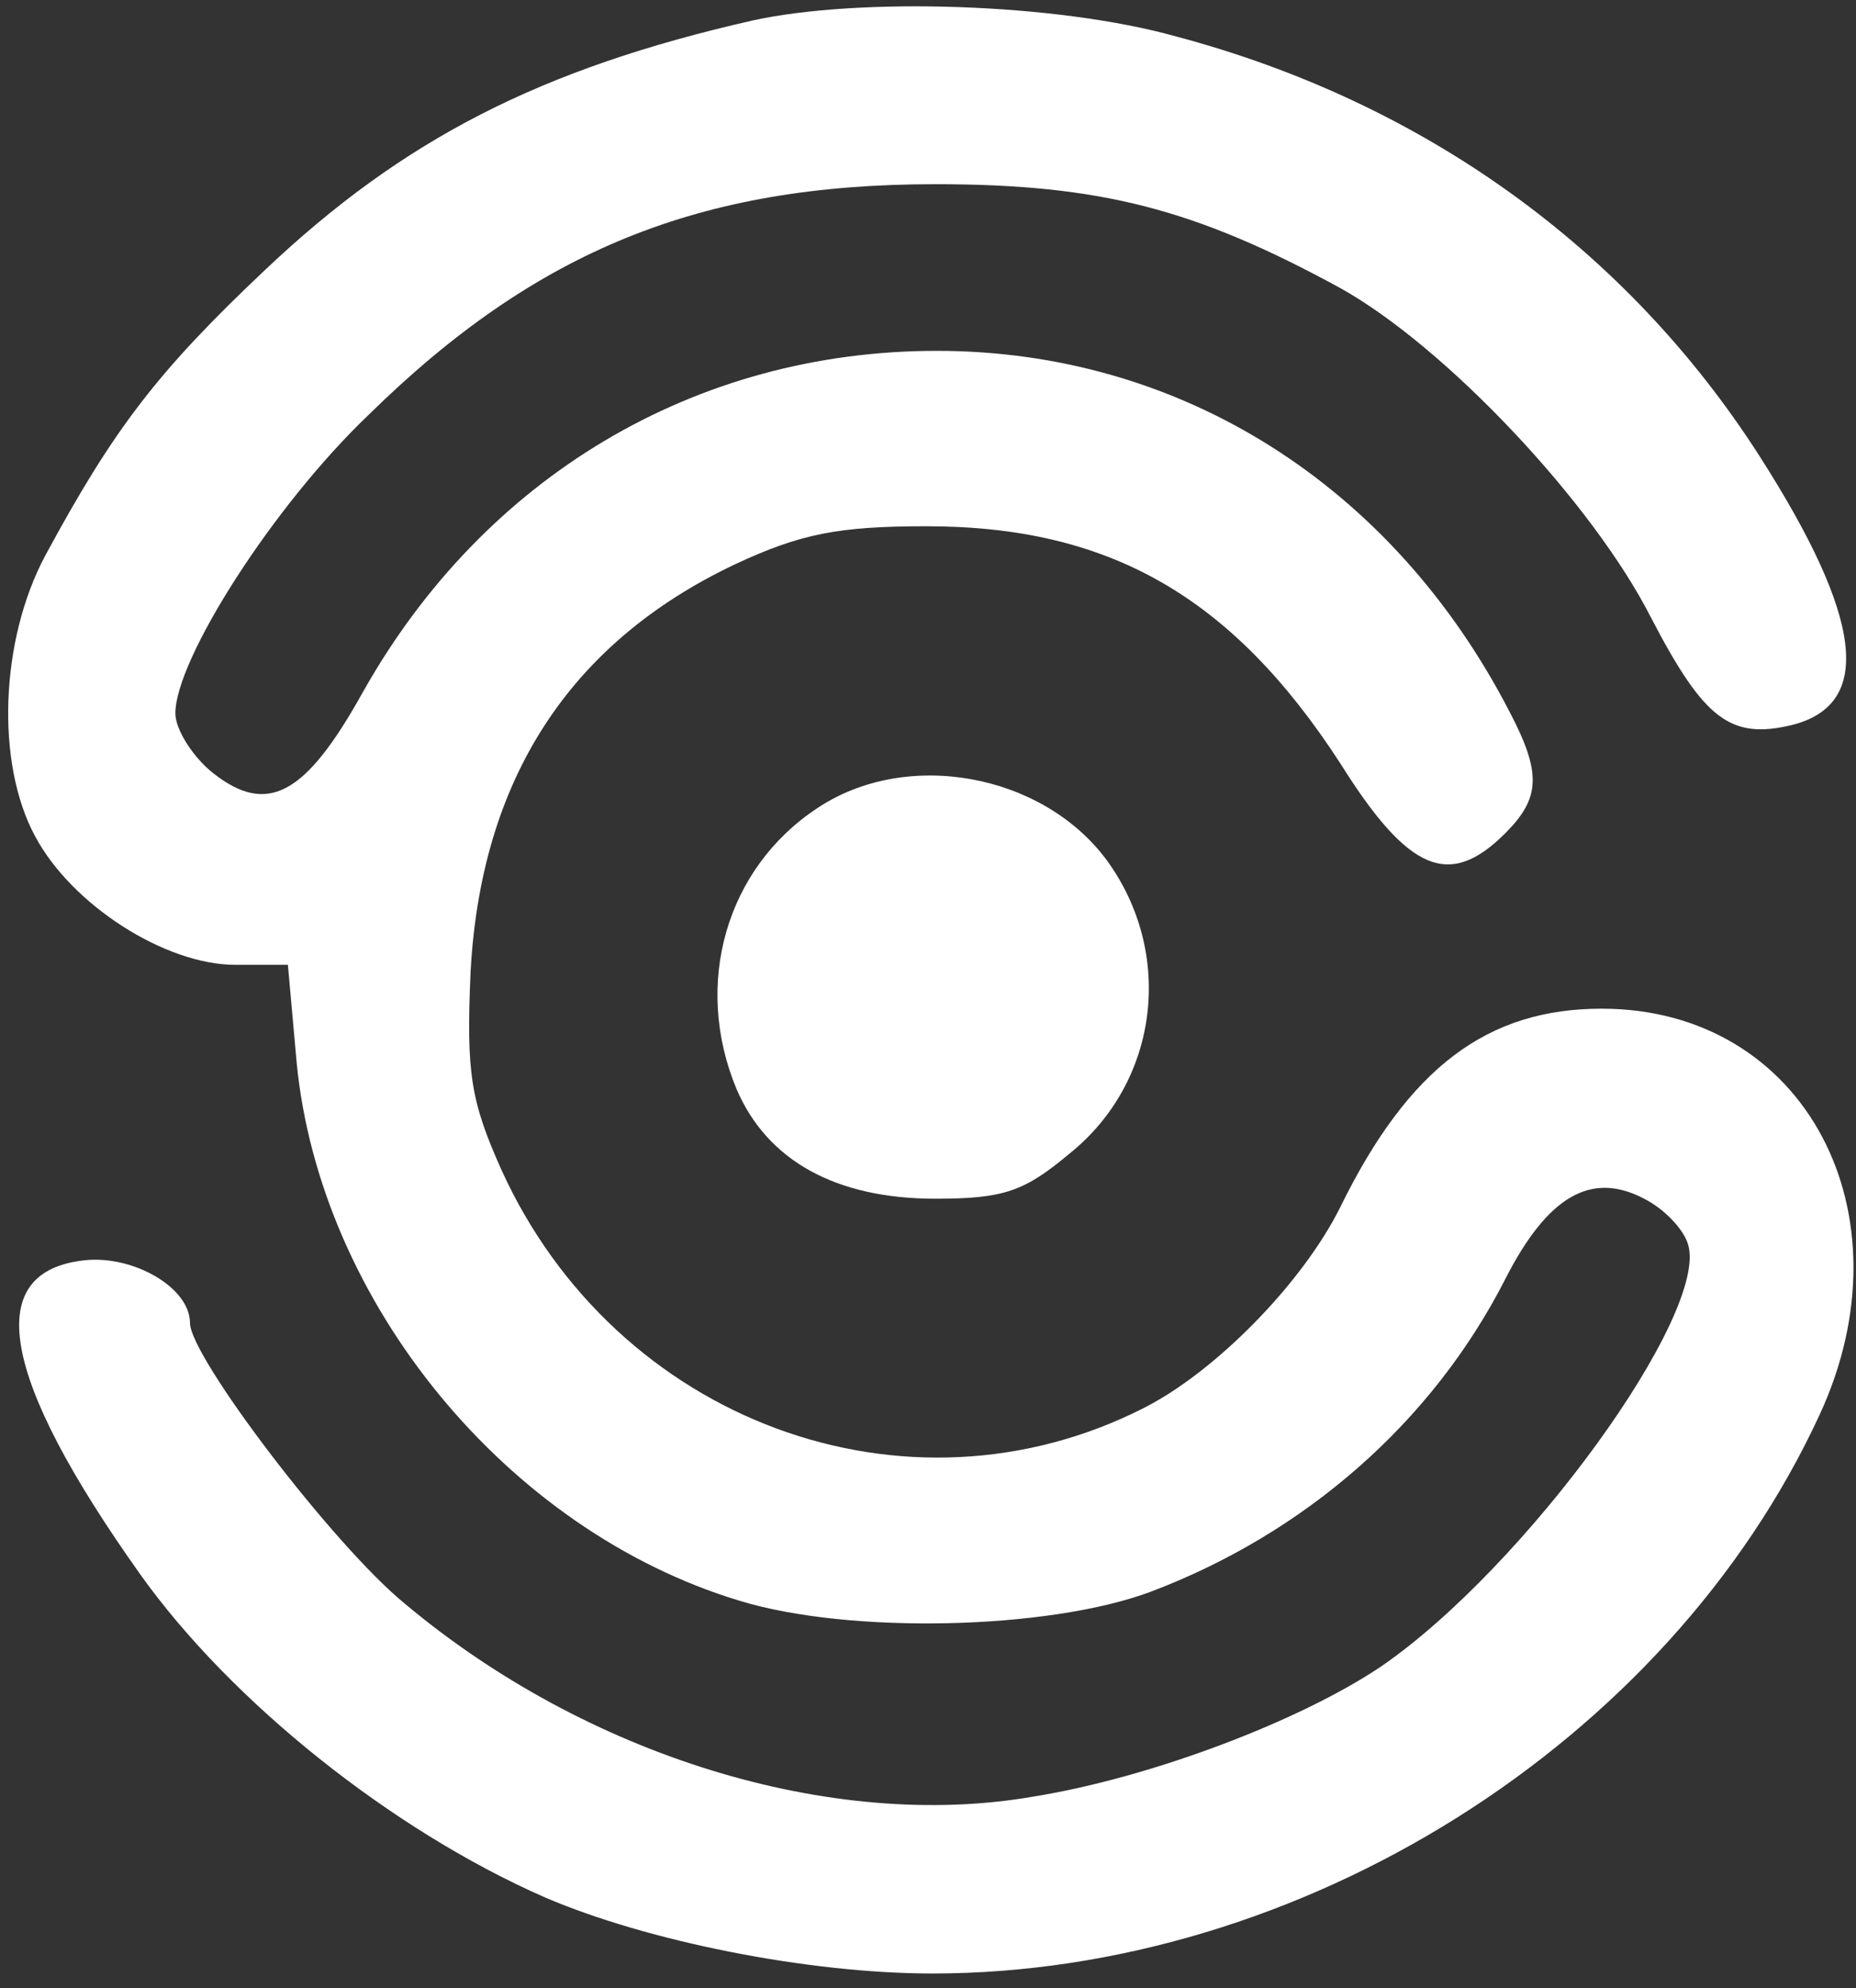 <?xml version="1.0" standalone="no"?>
<!DOCTYPE svg PUBLIC "-//W3C//DTD SVG 20010904//EN"
 "http://www.w3.org/TR/2001/REC-SVG-20010904/DTD/svg10.dtd">
<svg version="1.0" xmlns="http://www.w3.org/2000/svg"
 width="127pt" height="136pt" viewBox="0 0 127 136"
 preserveAspectRatio="xMidYMid meet">

<rect x="0" y="0" width="127" height="136" fill="#333333" stroke="none"/>

<g transform="translate(0,136) scale(0.1,-0.1)"
fill="#FFFFFF" stroke="none">
<path d="M515 1346 c-145 -33 -239 -81 -334 -171 -73 -69 -103 -108 -150 -195
-31 -58 -34 -142 -7 -192 25 -47 89 -88 137 -88 l36 0 6 -67 c16 -164 144
-320 303 -368 75 -23 211 -20 281 6 106 40 193 116 243 214 29 57 59 74 95 55
14 -7 27 -21 30 -31 15 -47 -111 -221 -210 -289 -55 -37 -157 -76 -238 -89
-138 -24 -306 28 -430 132 -49 40 -147 169 -147 192 0 24 -38 46 -71 43 -72
-7 -59 -80 37 -215 62 -87 172 -175 277 -221 70 -30 180 -52 265 -52 252 0
503 157 607 382 64 138 -10 278 -149 278 -78 0 -132 -40 -179 -136 -26 -52
-85 -112 -134 -137 -163 -83 -362 -9 -440 163 -21 47 -24 66 -21 135 7 131 67
225 181 279 45 21 71 26 131 26 125 0 209 -48 283 -162 47 -75 75 -86 113 -48
24 24 25 41 3 83 -80 155 -225 247 -392 247 -165 0 -310 -86 -393 -234 -39
-70 -65 -84 -102 -55 -14 11 -26 30 -26 41 0 37 67 142 132 204 115 113 227
158 388 158 113 0 178 -17 277 -71 72 -40 173 -147 213 -226 36 -69 54 -83 96
-73 56 14 49 73 -22 184 -91 142 -230 242 -399 287 -82 23 -217 27 -290 11z"/>
<path d="M559 807 c-62 -41 -85 -120 -55 -192 21 -49 68 -75 136 -75 47 0 61
5 92 31 61 49 72 137 25 201 -44 59 -137 76 -198 35z"/>
</g>
</svg>
